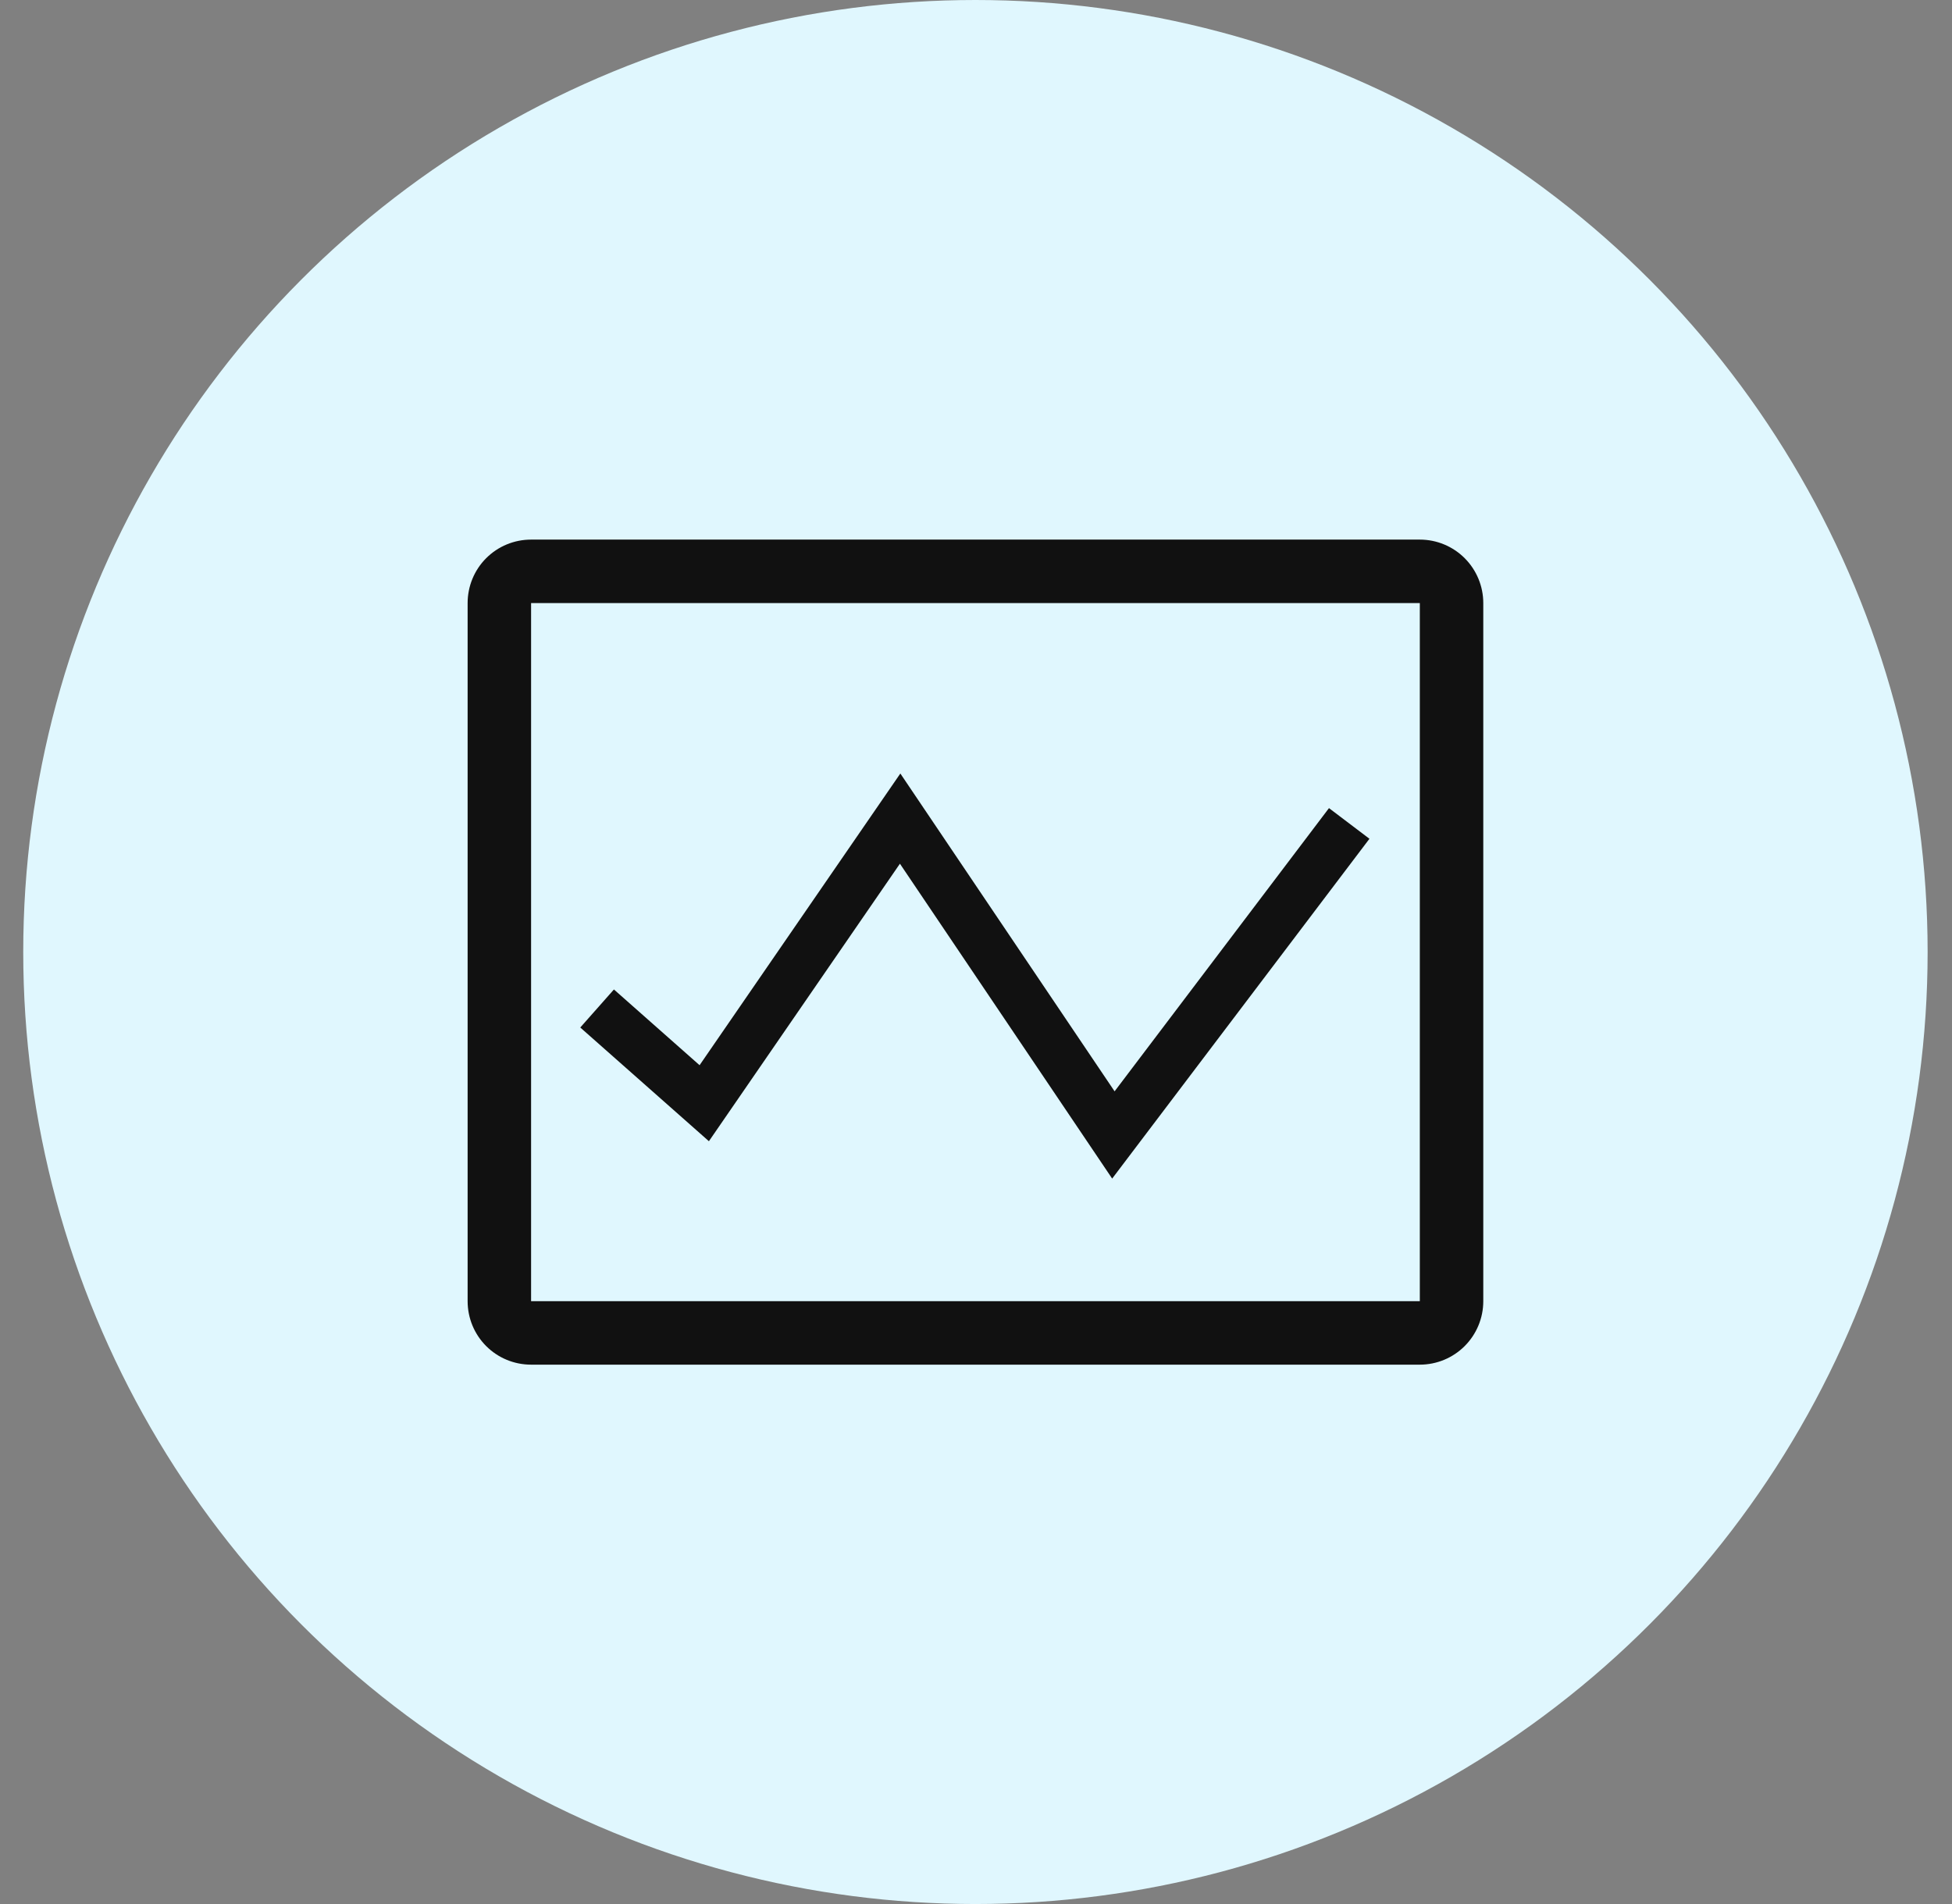 <svg width="41" height="40" viewBox="0 0 41 40" fill="none" xmlns="http://www.w3.org/2000/svg">
<rect x="0" y="0" width="41" height="40" fill="#808080" stroke="none"/>
<circle cx="20.488" cy="20" r="20" fill="#E0F7FE"/>
<path d="M29.822 11.336H11.155C10.801 11.336 10.462 11.476 10.212 11.726C9.962 11.976 9.822 12.316 9.822 12.669V27.336C9.822 27.69 9.962 28.029 10.212 28.279C10.462 28.529 10.801 28.669 11.155 28.669H29.822C30.175 28.669 30.514 28.529 30.764 28.279C31.014 28.029 31.155 27.69 31.155 27.336V12.669C31.155 12.316 31.014 11.976 30.764 11.726C30.514 11.476 30.175 11.336 29.822 11.336ZM11.155 27.336V12.669H29.822V27.336H11.155Z" fill="#111111"/>
<path d="M18.902 18.145L14.89 23.975L12.188 21.586L12.895 20.787L14.694 22.378L18.911 16.25L23.411 22.927L27.914 16.977L28.764 17.621L23.36 24.76L18.902 18.145Z" fill="#111111"/>
</svg>
